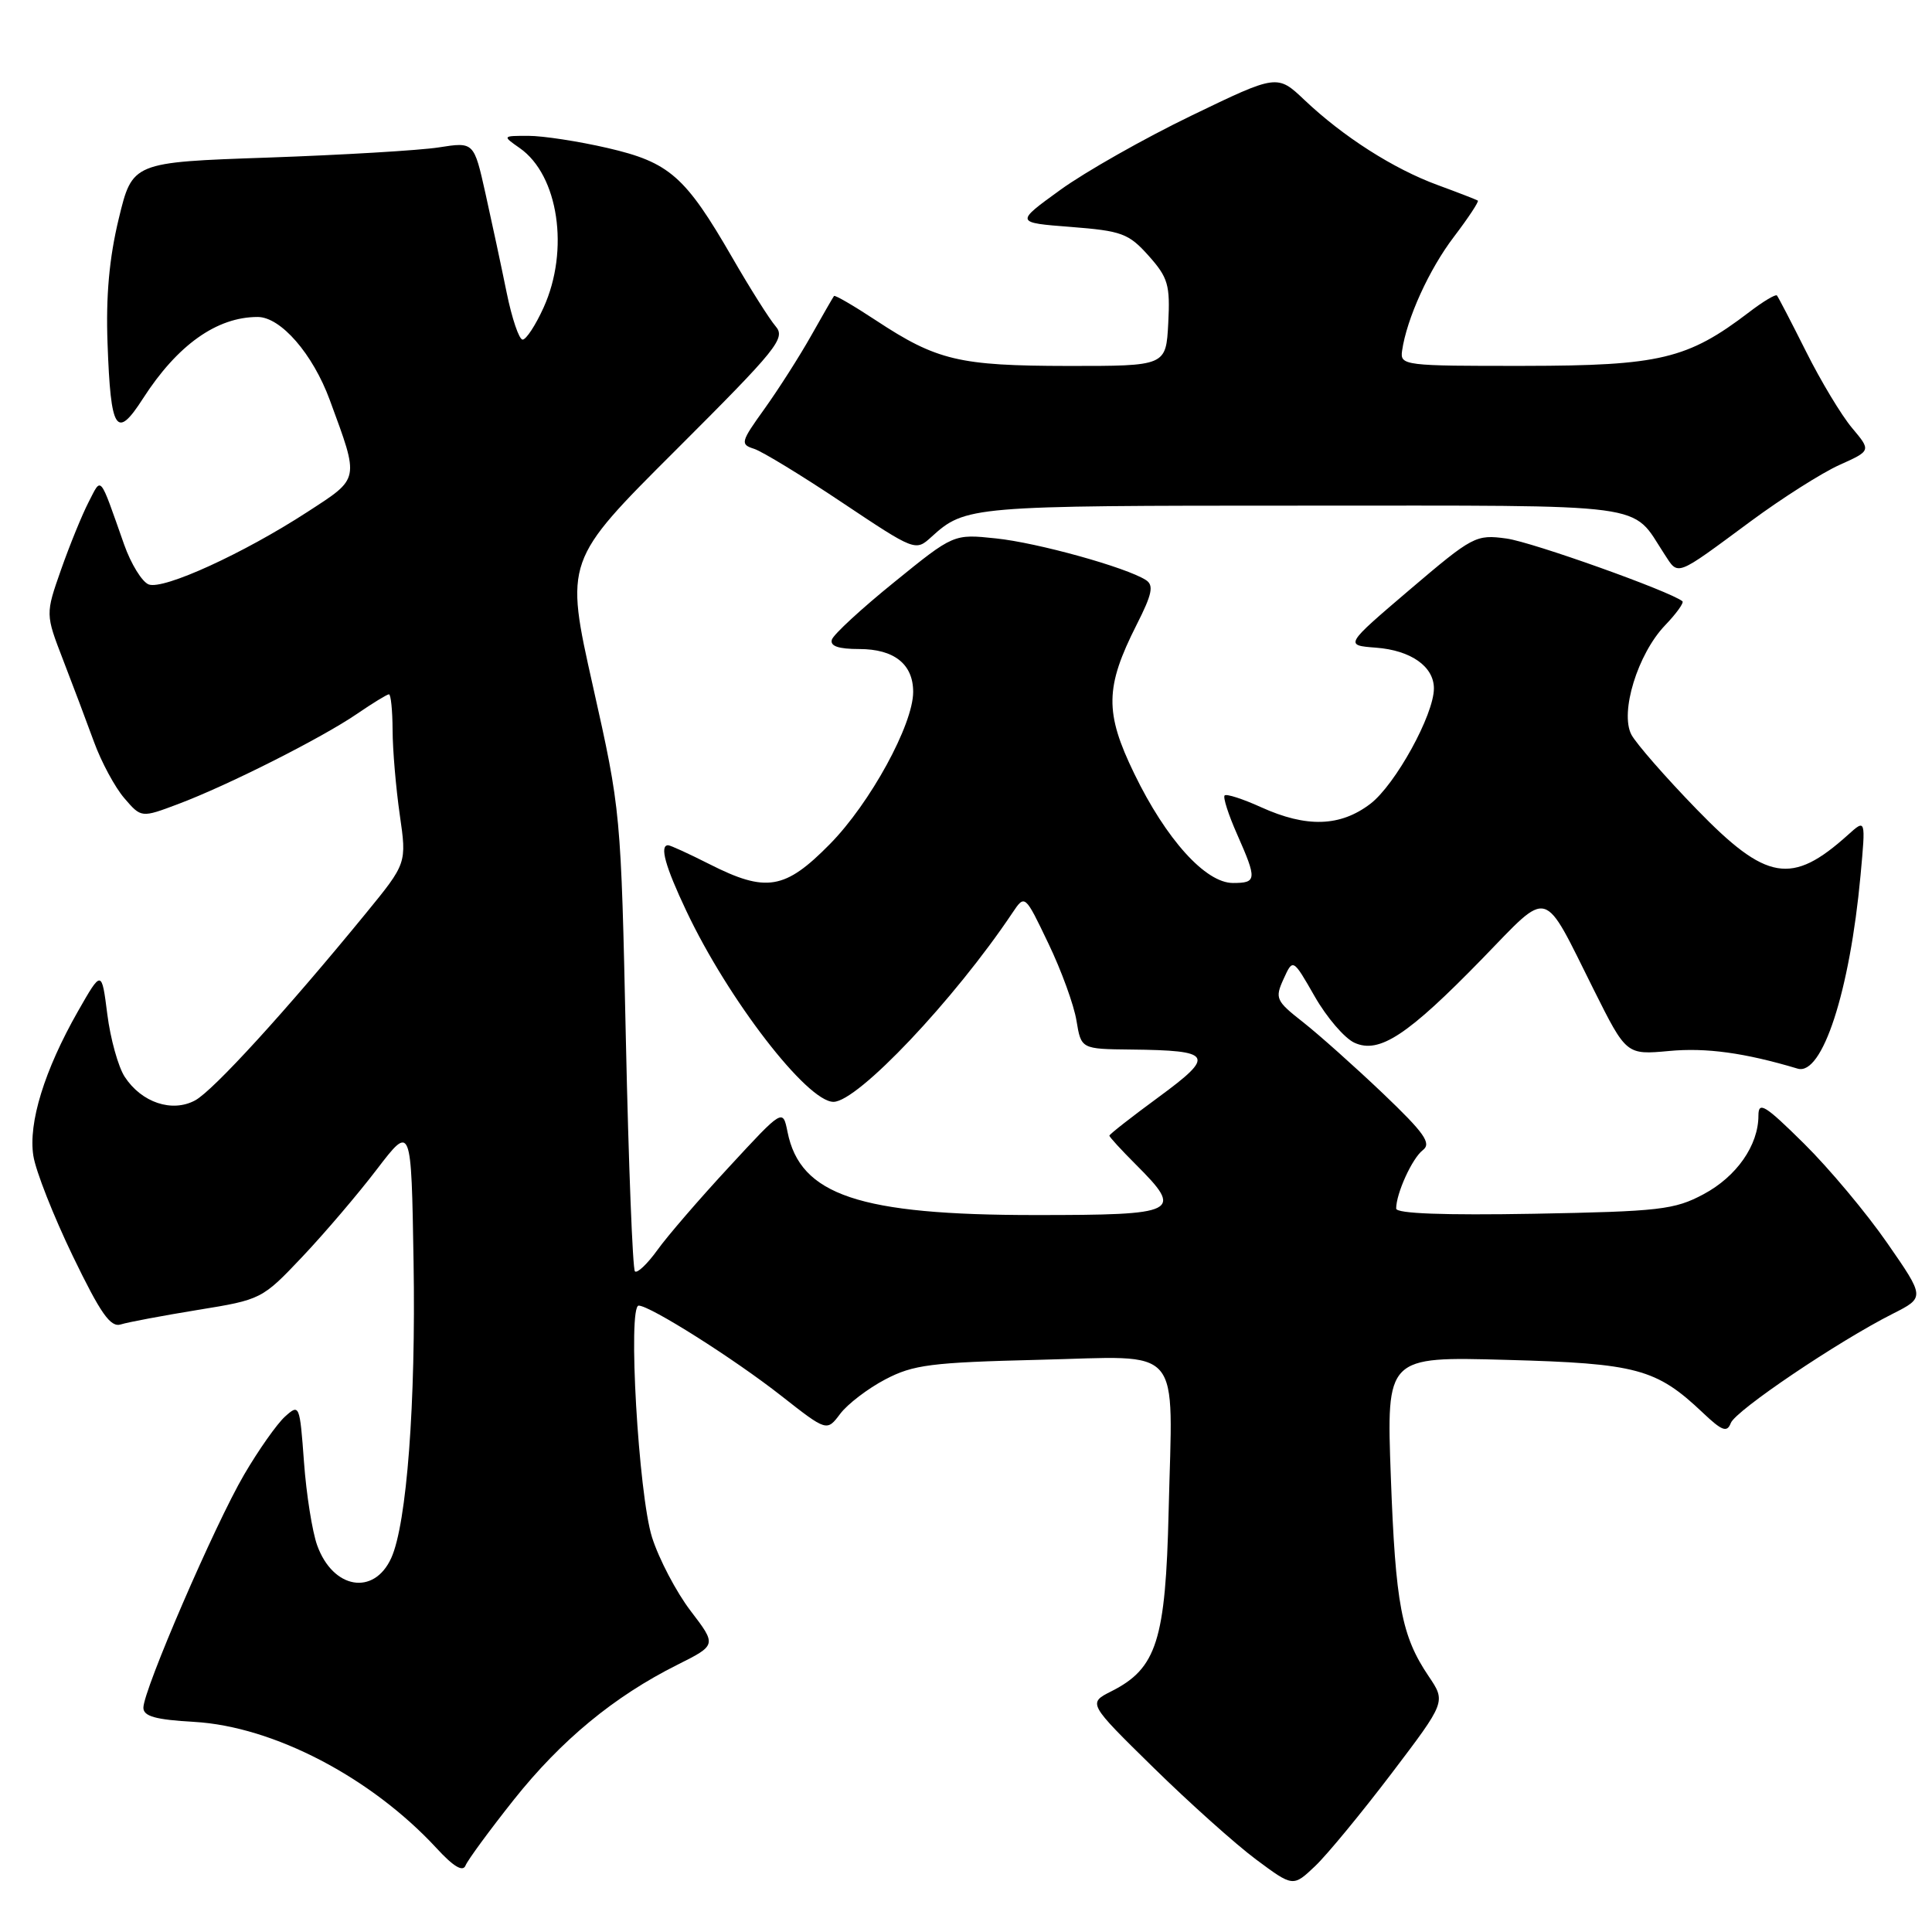 <?xml version="1.0" encoding="UTF-8" standalone="no"?>
<!DOCTYPE svg PUBLIC "-//W3C//DTD SVG 1.1//EN" "http://www.w3.org/Graphics/SVG/1.1/DTD/svg11.dtd" >
<svg xmlns="http://www.w3.org/2000/svg" xmlns:xlink="http://www.w3.org/1999/xlink" version="1.1" viewBox="0 0 256 256">
 <g >
 <path fill="currentColor"
d=" M 184.38 235.00 C 191.59 225.50 191.59 225.50 189.31 222.12 C 185.70 216.78 184.91 212.59 184.29 195.63 C 183.71 179.75 183.71 179.75 199.60 180.19 C 216.90 180.66 219.46 181.35 225.62 187.18 C 228.18 189.61 228.84 189.86 229.34 188.56 C 229.97 186.90 243.55 177.74 250.78 174.09 C 255.07 171.92 255.07 171.92 250.07 164.71 C 247.33 160.75 242.36 154.81 239.04 151.53 C 233.85 146.40 233.00 145.88 233.00 147.83 C 233.00 151.76 230.11 155.90 225.73 158.24 C 221.87 160.30 219.92 160.52 203.25 160.83 C 191.36 161.04 185.00 160.81 185.00 160.14 C 185.00 158.13 187.12 153.48 188.53 152.40 C 189.71 151.50 188.76 150.15 183.24 144.88 C 179.53 141.35 174.78 137.11 172.67 135.45 C 169.06 132.62 168.91 132.29 170.08 129.72 C 171.32 126.99 171.32 126.99 174.21 132.04 C 175.79 134.81 178.16 137.57 179.47 138.17 C 182.76 139.67 186.52 137.19 196.39 127.05 C 205.48 117.71 204.31 117.39 211.18 131.14 C 215.50 139.78 215.50 139.78 221.18 139.26 C 226.07 138.80 231.18 139.50 238.20 141.60 C 241.46 142.57 245.11 131.37 246.53 116.00 C 247.22 108.50 247.22 108.50 244.86 110.63 C 237.41 117.33 234.07 116.77 224.83 107.25 C 220.69 102.99 216.80 98.53 216.17 97.35 C 214.62 94.40 217.00 86.66 220.62 82.87 C 222.12 81.31 223.16 79.86 222.93 79.67 C 221.31 78.35 203.04 71.83 199.63 71.36 C 195.56 70.80 195.16 71.02 186.79 78.14 C 178.16 85.50 178.16 85.50 182.33 85.82 C 186.96 86.17 190.00 88.32 190.00 91.22 C 190.00 94.71 184.89 103.98 181.58 106.51 C 177.59 109.55 173.12 109.69 167.10 106.96 C 164.68 105.86 162.51 105.16 162.27 105.40 C 162.03 105.64 162.77 107.95 163.92 110.54 C 166.58 116.56 166.54 117.00 163.37 117.00 C 159.74 117.00 154.51 111.21 150.30 102.52 C 146.36 94.41 146.42 91.06 150.61 82.78 C 152.67 78.72 152.91 77.55 151.84 76.86 C 149.26 75.19 137.48 71.91 131.95 71.34 C 126.36 70.75 126.36 70.75 118.50 77.13 C 114.17 80.63 110.45 84.06 110.23 84.75 C 109.96 85.61 111.09 86.00 113.85 86.00 C 118.48 86.00 121.00 88.00 121.00 91.68 C 121.00 96.00 115.30 106.43 109.97 111.84 C 104.01 117.90 101.52 118.31 94.00 114.50 C 91.29 113.13 88.83 112.00 88.53 112.00 C 87.37 112.00 88.14 114.79 90.95 120.72 C 96.48 132.43 106.95 146.00 110.44 146.00 C 113.64 146.00 126.44 132.48 134.15 120.96 C 135.80 118.50 135.80 118.50 138.91 125.00 C 140.63 128.57 142.31 133.19 142.64 135.25 C 143.26 139.00 143.26 139.00 149.88 139.07 C 160.71 139.19 161.08 139.82 153.54 145.36 C 149.94 148.00 147.00 150.30 147.00 150.48 C 147.00 150.66 148.57 152.37 150.50 154.30 C 156.87 160.67 156.22 161.00 137.18 161.00 C 113.85 161.00 106.02 158.37 104.35 149.98 C 103.73 146.91 103.73 146.91 96.62 154.61 C 92.70 158.84 88.41 163.81 87.09 165.66 C 85.76 167.50 84.43 168.76 84.13 168.46 C 83.83 168.16 83.29 154.33 82.93 137.71 C 82.28 107.58 82.27 107.45 78.56 90.90 C 74.84 74.31 74.84 74.31 89.56 59.63 C 103.03 46.18 104.14 44.81 102.77 43.23 C 101.95 42.28 99.37 38.19 97.04 34.15 C 90.80 23.34 88.71 21.51 80.50 19.61 C 76.65 18.72 71.94 18.00 70.03 18.00 C 66.55 18.00 66.55 18.00 68.88 19.63 C 74.00 23.22 75.48 33.14 72.03 40.75 C 70.97 43.09 69.72 45.00 69.25 45.00 C 68.78 45.00 67.83 42.19 67.13 38.75 C 66.43 35.31 65.17 29.42 64.33 25.65 C 62.80 18.80 62.80 18.80 58.15 19.53 C 55.59 19.93 45.41 20.53 35.52 20.88 C 17.54 21.50 17.54 21.50 15.73 29.00 C 14.47 34.21 14.02 39.25 14.25 45.50 C 14.67 57.17 15.41 58.31 18.95 52.80 C 23.51 45.71 28.73 42.00 34.14 42.00 C 37.20 42.00 41.45 46.89 43.70 53.01 C 47.64 63.73 47.73 63.29 40.74 67.83 C 32.28 73.33 21.65 78.19 19.70 77.44 C 18.82 77.10 17.36 74.73 16.45 72.16 C 13.11 62.70 13.49 63.15 11.73 66.55 C 10.87 68.22 9.23 72.24 8.09 75.48 C 6.02 81.38 6.02 81.38 8.36 87.44 C 9.65 90.77 11.49 95.67 12.46 98.32 C 13.43 100.98 15.23 104.32 16.47 105.76 C 18.72 108.38 18.72 108.38 23.61 106.54 C 30.16 104.08 42.61 97.80 47.29 94.60 C 49.38 93.17 51.29 92.00 51.54 92.00 C 51.79 92.00 52.01 94.14 52.02 96.75 C 52.03 99.36 52.46 104.40 52.97 107.95 C 53.90 114.39 53.90 114.39 48.48 121.02 C 37.92 133.93 28.24 144.53 25.85 145.81 C 22.80 147.45 18.76 146.10 16.53 142.69 C 15.67 141.38 14.63 137.64 14.22 134.40 C 13.47 128.50 13.47 128.50 10.33 134.00 C 5.89 141.80 3.73 148.79 4.42 153.15 C 4.73 155.16 7.09 161.13 9.64 166.42 C 13.35 174.09 14.64 175.93 16.02 175.49 C 16.97 175.19 21.57 174.33 26.22 173.57 C 34.62 172.21 34.74 172.15 40.06 166.53 C 43.01 163.41 47.47 158.18 49.96 154.91 C 54.50 148.98 54.50 148.98 54.80 167.24 C 55.11 185.87 53.90 201.93 51.84 206.45 C 49.55 211.48 44.12 210.56 42.03 204.77 C 41.38 202.97 40.59 198.00 40.28 193.73 C 39.72 186.10 39.67 185.99 37.76 187.71 C 36.69 188.68 34.25 192.14 32.34 195.41 C 28.49 201.98 19.00 223.94 19.00 226.28 C 19.00 227.42 20.61 227.87 25.75 228.16 C 36.24 228.77 49.17 235.51 57.84 244.89 C 60.10 247.35 61.34 248.08 61.69 247.18 C 61.98 246.46 64.85 242.55 68.07 238.49 C 74.37 230.57 81.37 224.79 89.74 220.60 C 94.97 217.98 94.97 217.98 91.51 213.45 C 89.61 210.96 87.31 206.57 86.40 203.71 C 84.60 198.02 83.16 173.00 84.63 173.00 C 86.14 173.01 97.27 180.04 103.53 184.96 C 109.56 189.69 109.56 189.69 111.33 187.34 C 112.30 186.05 114.99 183.99 117.30 182.78 C 121.01 180.83 123.37 180.53 137.71 180.18 C 157.02 179.72 155.38 177.80 154.85 200.24 C 154.45 217.34 153.27 221.07 147.29 224.09 C 144.14 225.68 144.14 225.68 152.82 234.20 C 157.59 238.88 163.72 244.37 166.42 246.38 C 171.34 250.04 171.34 250.04 174.26 247.27 C 175.86 245.75 180.41 240.22 184.38 235.00 Z  M 232.01 69.05 C 236.14 66.00 241.42 62.65 243.73 61.61 C 247.94 59.72 247.94 59.72 245.41 56.71 C 244.01 55.05 241.27 50.50 239.32 46.60 C 237.36 42.69 235.62 39.34 235.45 39.15 C 235.27 38.96 233.61 39.95 231.76 41.37 C 223.62 47.58 219.93 48.46 202.00 48.48 C 186.07 48.50 185.51 48.43 185.78 46.50 C 186.39 42.22 189.37 35.67 192.68 31.34 C 194.58 28.84 195.99 26.70 195.82 26.58 C 195.64 26.46 193.25 25.53 190.50 24.52 C 184.66 22.38 177.99 18.12 172.87 13.27 C 169.24 9.83 169.24 9.83 157.87 15.32 C 151.62 18.34 143.80 22.77 140.50 25.16 C 134.50 29.50 134.50 29.50 141.90 30.07 C 148.65 30.60 149.55 30.93 152.20 33.89 C 154.78 36.79 155.06 37.75 154.80 42.82 C 154.50 48.50 154.50 48.50 141.50 48.49 C 127.09 48.47 124.14 47.77 116.08 42.46 C 113.14 40.52 110.63 39.06 110.51 39.22 C 110.39 39.37 109.02 41.75 107.47 44.50 C 105.92 47.25 103.14 51.60 101.30 54.17 C 98.14 58.57 98.06 58.88 99.92 59.47 C 101.00 59.82 106.26 63.02 111.59 66.59 C 121.24 73.03 121.31 73.06 123.40 71.16 C 127.92 67.05 128.55 67.00 172.43 67.00 C 219.54 67.00 216.03 66.53 220.54 73.42 C 222.44 76.32 221.87 76.54 232.01 69.05 Z "/>
</g>
</svg>